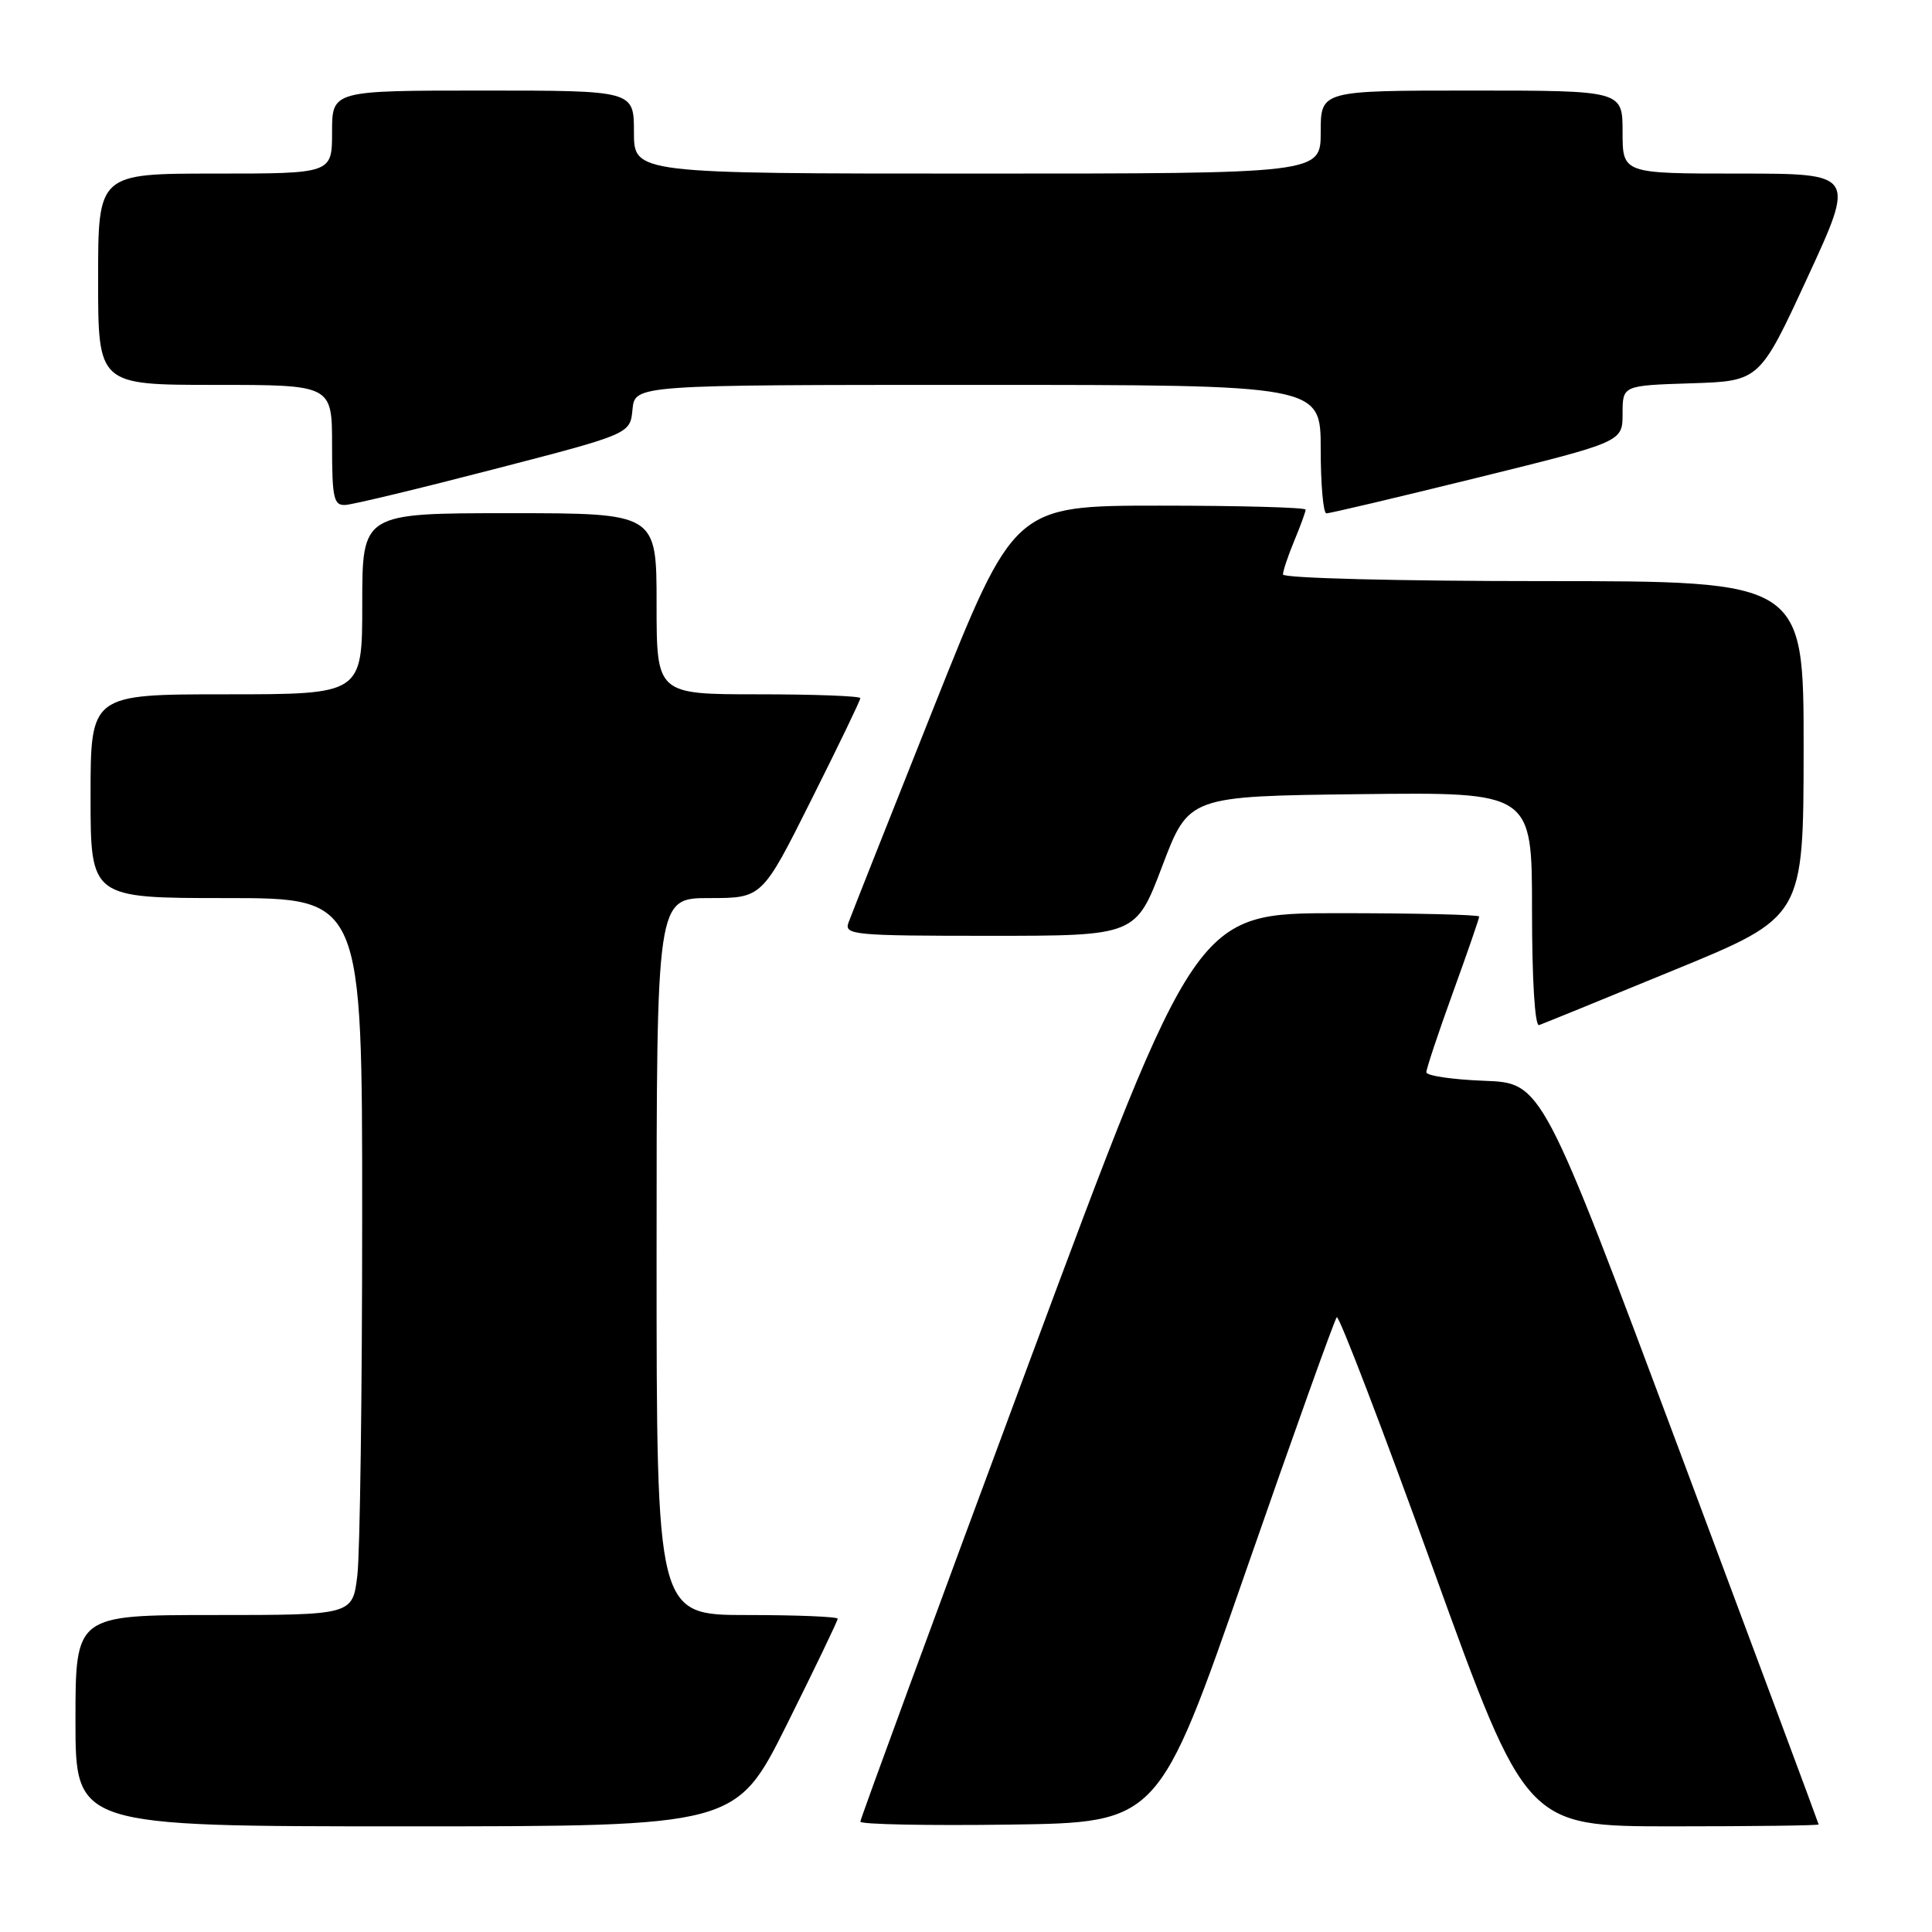 <?xml version="1.0" encoding="UTF-8" standalone="no"?>
<!DOCTYPE svg PUBLIC "-//W3C//DTD SVG 1.1//EN" "http://www.w3.org/Graphics/SVG/1.1/DTD/svg11.dtd" >
<svg xmlns="http://www.w3.org/2000/svg" xmlns:xlink="http://www.w3.org/1999/xlink" version="1.1" viewBox="0 0 256 256">
 <g >
 <path fill="currentColor"
d=" M 104.27 228.49 C 107.97 221.06 111.00 214.76 111.00 214.49 C 111.00 214.22 105.60 214.00 99.00 214.00 C 87.00 214.00 87.00 214.00 87.00 166.50 C 87.00 119.00 87.00 119.00 93.99 119.00 C 100.99 119.00 100.99 119.00 107.49 106.01 C 111.07 98.87 114.00 92.80 114.00 92.51 C 114.00 92.23 107.92 92.00 100.50 92.00 C 87.00 92.00 87.00 92.00 87.00 80.00 C 87.00 68.00 87.00 68.00 67.50 68.00 C 48.00 68.00 48.00 68.00 48.00 80.00 C 48.00 92.00 48.00 92.00 30.00 92.00 C 12.00 92.00 12.00 92.00 12.00 105.50 C 12.00 119.00 12.00 119.00 30.00 119.00 C 48.00 119.00 48.00 119.00 47.99 161.25 C 47.99 184.49 47.70 205.86 47.35 208.75 C 46.72 214.00 46.72 214.00 28.36 214.00 C 10.00 214.00 10.00 214.00 10.00 228.00 C 10.00 242.00 10.00 242.00 53.77 242.00 C 97.53 242.00 97.53 242.00 104.27 228.49 Z  M 165.05 208.28 C 171.40 190.02 176.84 174.83 177.13 174.54 C 177.42 174.25 183.19 189.31 189.94 208.00 C 202.23 242.00 202.23 242.00 221.61 242.00 C 232.28 242.00 240.99 241.89 240.98 241.75 C 240.97 241.61 232.72 219.45 222.64 192.50 C 204.33 143.50 204.33 143.50 196.67 143.21 C 192.45 143.05 189.00 142.54 189.00 142.08 C 189.00 141.62 190.57 136.89 192.50 131.57 C 194.43 126.25 196.00 121.70 196.00 121.45 C 196.00 121.20 187.56 121.00 177.24 121.00 C 158.49 121.00 158.49 121.00 136.24 180.86 C 124.01 213.78 114.00 241.02 114.00 241.38 C 114.00 241.74 122.89 241.92 133.75 241.77 C 153.50 241.50 153.50 241.50 165.05 208.28 Z  M 221.92 128.50 C 238.97 121.50 238.97 121.50 238.99 99.25 C 239.00 77.00 239.00 77.00 204.50 77.00 C 185.37 77.00 170.00 76.61 170.00 76.12 C 170.00 75.64 170.68 73.63 171.50 71.65 C 172.32 69.68 173.00 67.82 173.00 67.53 C 173.00 67.24 164.31 67.00 153.69 67.00 C 134.38 67.00 134.38 67.00 123.72 93.75 C 117.86 108.46 112.78 121.29 112.43 122.25 C 111.83 123.88 113.13 124.00 131.14 124.00 C 150.50 124.00 150.50 124.00 154.01 114.75 C 157.52 105.50 157.52 105.50 180.26 105.23 C 203.00 104.96 203.00 104.96 203.00 120.56 C 203.00 129.86 203.38 136.03 203.94 135.83 C 204.46 135.65 212.55 132.35 221.92 128.50 Z  M 195.75 63.30 C 215.00 58.55 215.00 58.55 215.00 54.81 C 215.00 51.08 215.00 51.08 224.08 50.79 C 233.16 50.50 233.16 50.50 239.51 36.75 C 245.86 23.00 245.86 23.00 230.43 23.00 C 215.00 23.00 215.00 23.00 215.00 17.50 C 215.00 12.00 215.00 12.00 195.00 12.00 C 175.00 12.00 175.00 12.00 175.00 17.50 C 175.00 23.00 175.00 23.00 129.50 23.00 C 84.00 23.00 84.00 23.00 84.00 17.50 C 84.00 12.00 84.00 12.00 64.00 12.00 C 44.00 12.00 44.00 12.00 44.00 17.50 C 44.00 23.00 44.00 23.00 28.50 23.00 C 13.00 23.00 13.00 23.00 13.00 37.00 C 13.00 51.00 13.00 51.00 28.50 51.00 C 44.00 51.00 44.00 51.00 44.00 59.00 C 44.00 65.99 44.22 66.99 45.75 66.91 C 46.71 66.87 55.60 64.73 65.50 62.16 C 83.50 57.50 83.50 57.50 83.81 54.25 C 84.13 51.00 84.13 51.00 129.56 51.00 C 175.00 51.00 175.00 51.00 175.00 59.50 C 175.00 64.17 175.34 68.01 175.75 68.02 C 176.16 68.04 185.16 65.91 195.75 63.30 Z "/>
</g>
</svg>